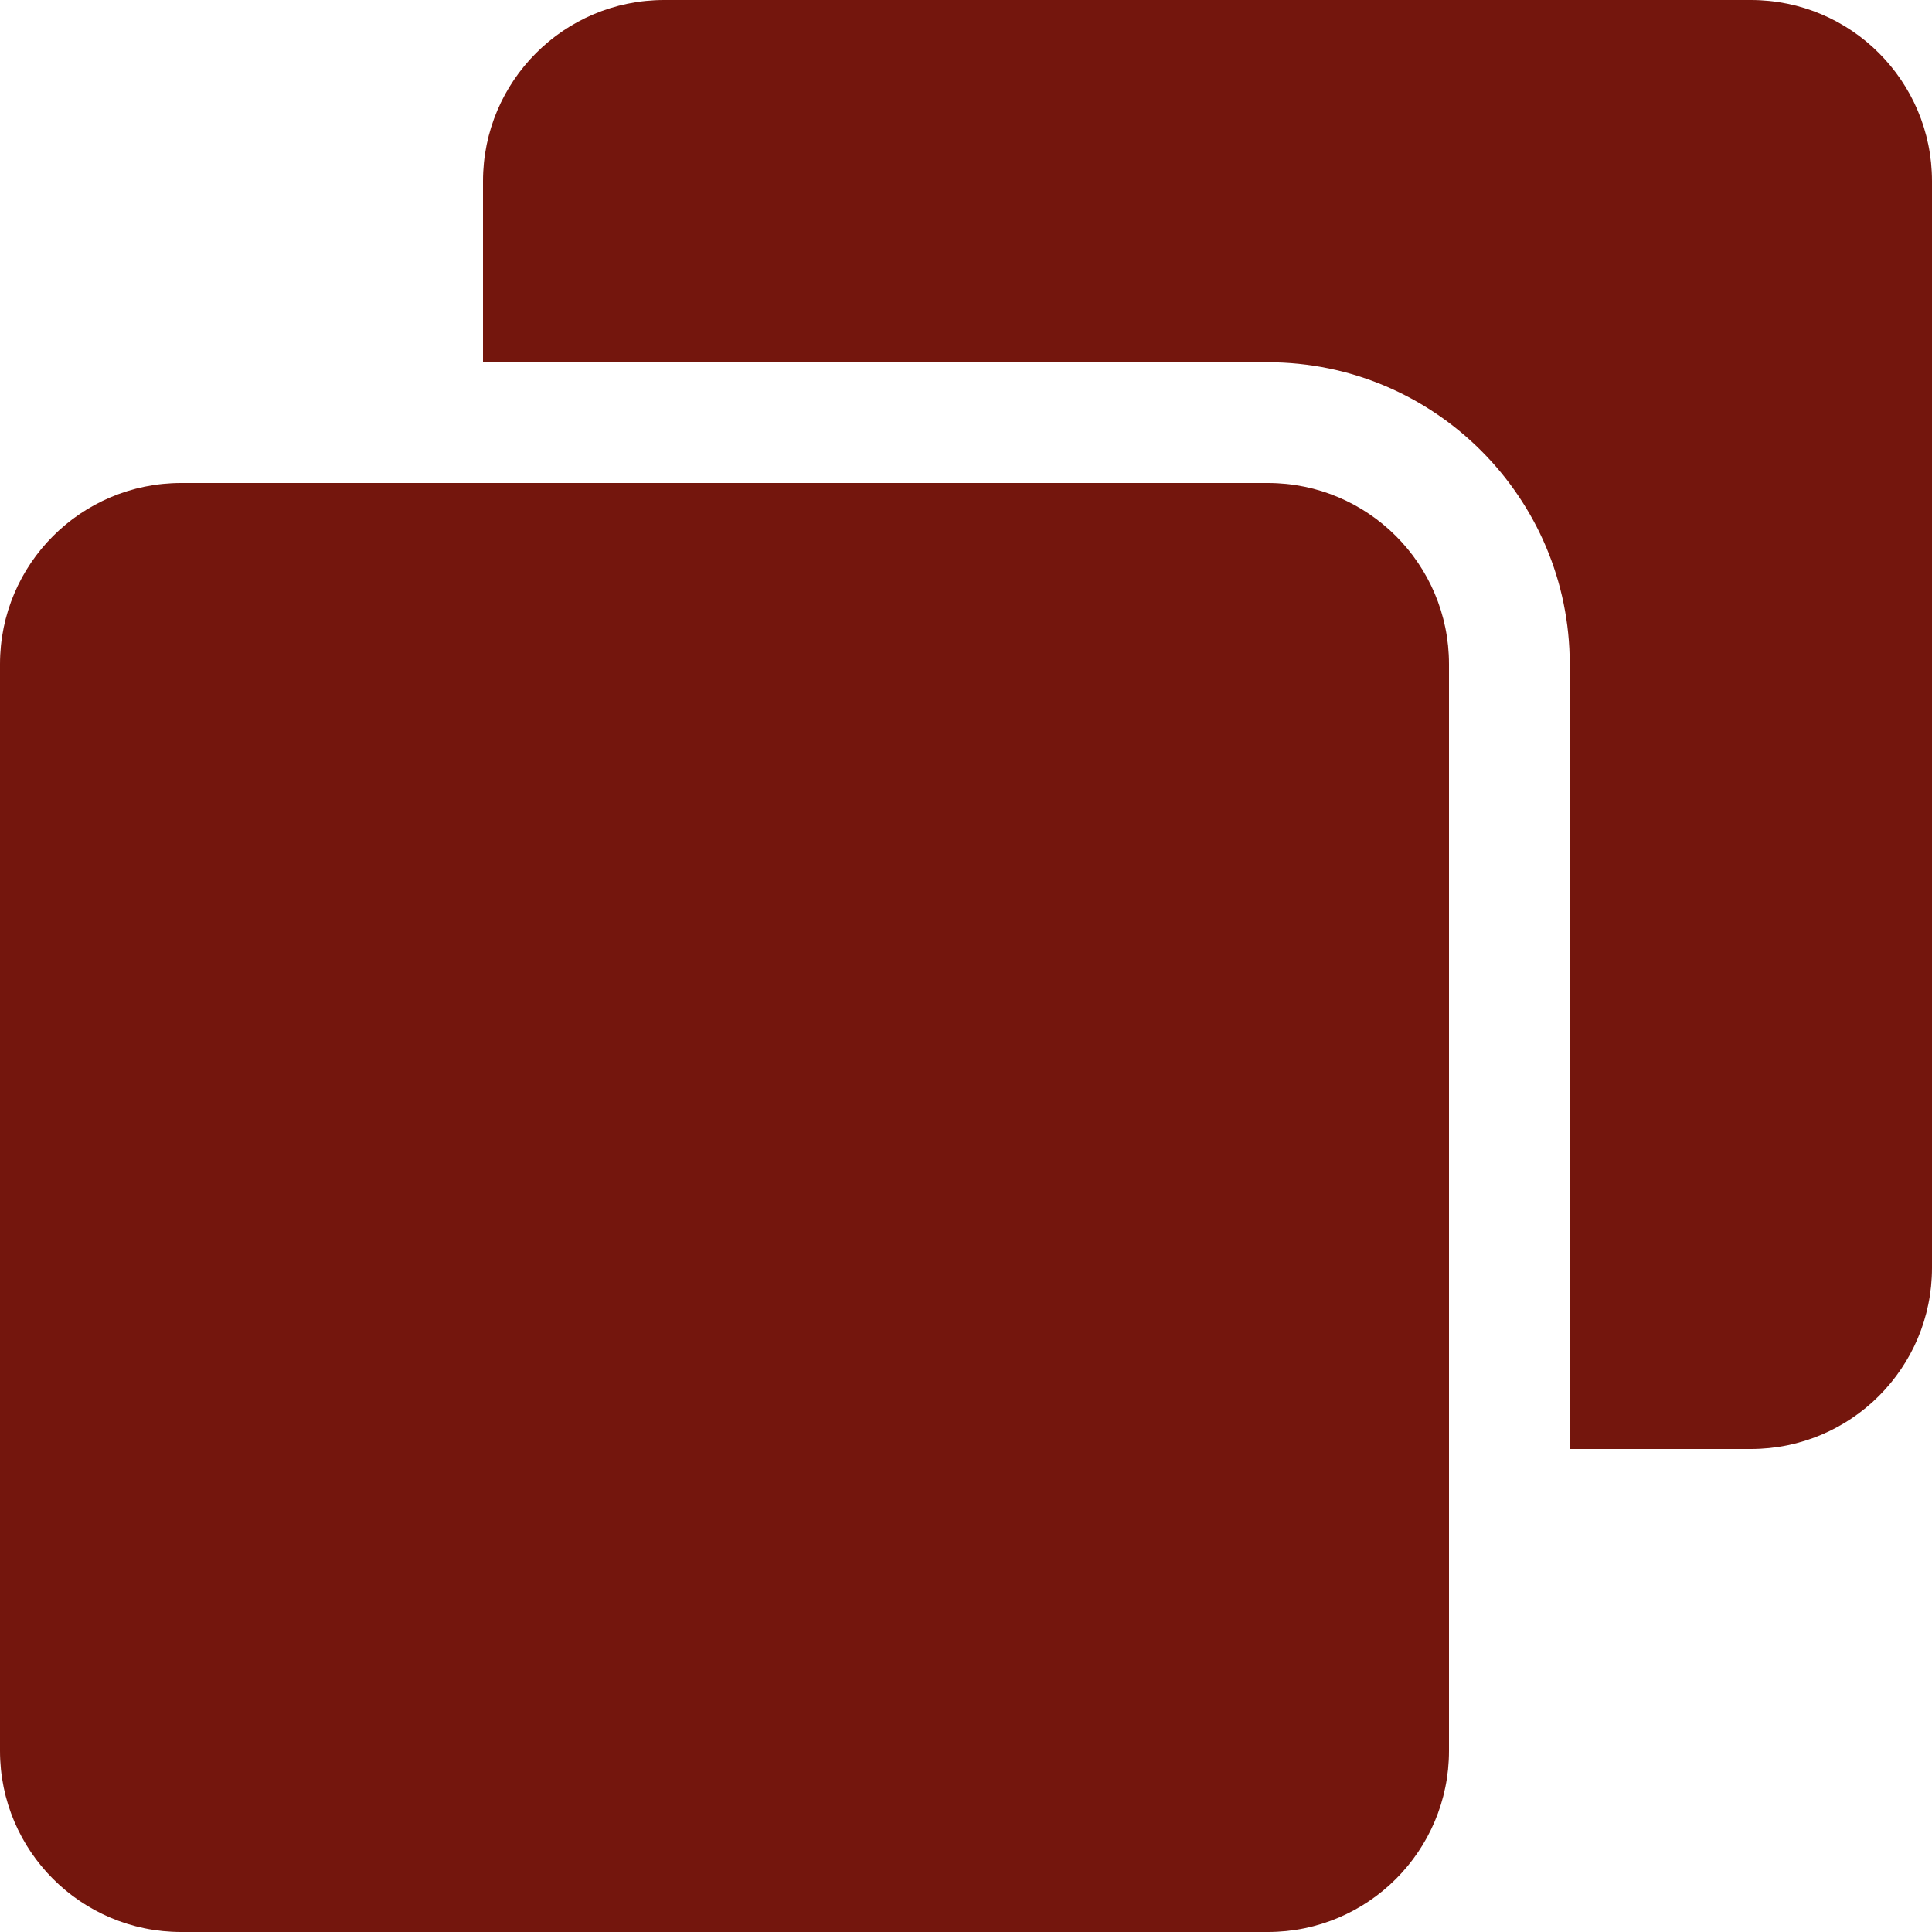 <svg xmlns="http://www.w3.org/2000/svg" width="128" height="128"><path fill="#74160d" d="M12 128c-6.627 0-12-5.372-12-12V44c0-6.627 5.373-12 12-12h72c6.627 0 12 5.373 12 12v72c0 6.627-5.372 12-12 12H12M84 24c11.027 0 20 8.973 20 20v52h12c6.628 0 12-5.373 12-12V12c0-6.627-5.373-12-12-12H44c-6.627 0-12 5.373-12 12v12h52z"/></svg>